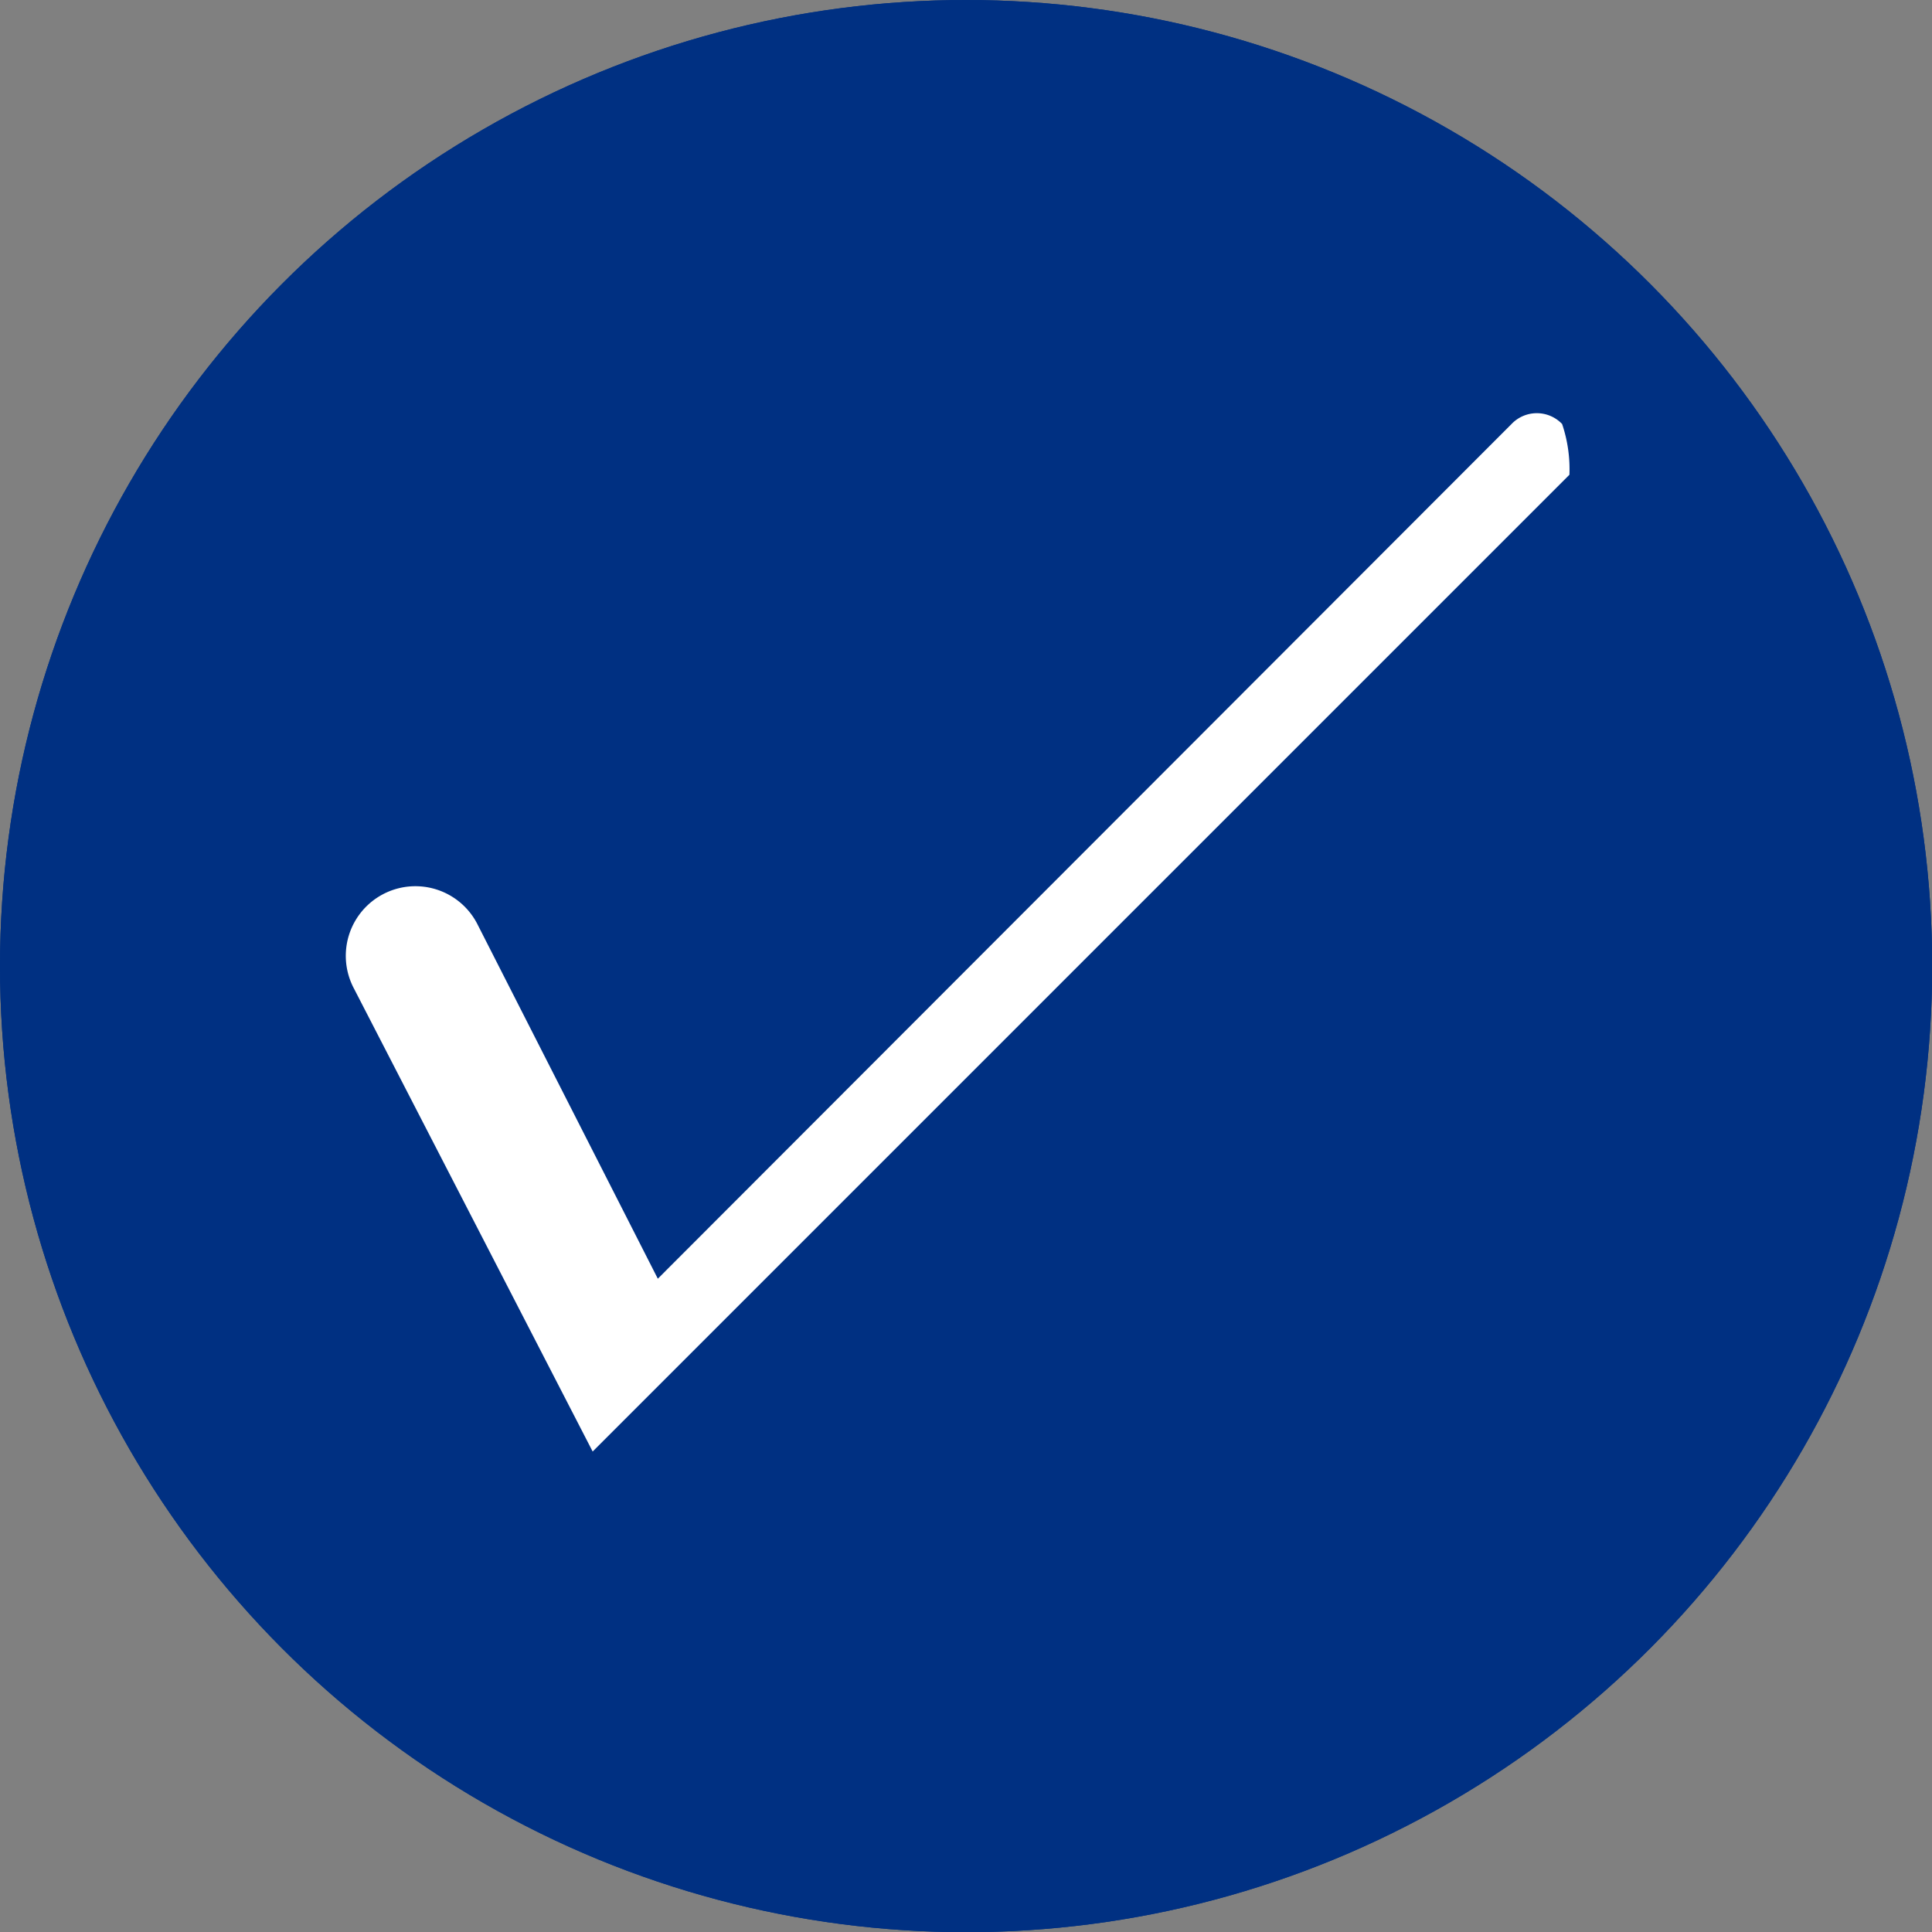 <svg xmlns="http://www.w3.org/2000/svg" viewBox="0 0 9.783 9.783">
  <rect x="0" y="0" width="9.783" height="9.783" fill="#808080" stroke="none"/>
  <defs>
    <style>
      .cls-1 {
        fill: #003082;
        stroke: #003082;
        stroke-width: 0.8px;
      }

      .cls-2 {
        fill: #fff;
      }

      .cls-3 {
        stroke: none;
      }

      .cls-4 {
        fill: none;
      }
    </style>
  </defs>
  <g id="Group_429" data-name="Group 429" transform="translate(-297.555 -15.428)">
    <g id="Ellipse_23" data-name="Ellipse 23" class="cls-1" transform="translate(297.555 15.428)">
      <circle class="cls-3" cx="4.892" cy="4.892" r="4.892"/>
      <circle class="cls-4" cx="4.892" cy="4.892" r="4.492"/>
    </g>
    <g id="vinkje" transform="translate(299.295 17.525)">
      <path id="Path_302" data-name="Path 302" class="cls-2" d="M16.229,9.5a.177.177,0,0,0-.256,0L11.65,13.828l-.916-1.8a.352.352,0,1,0-.623.33l1.209,2.345h0l4.946-4.946A.715.715,0,0,0,16.229,9.5Z" transform="translate(-10.059 -9.45)"/>
    </g>
  </g>
</svg>
